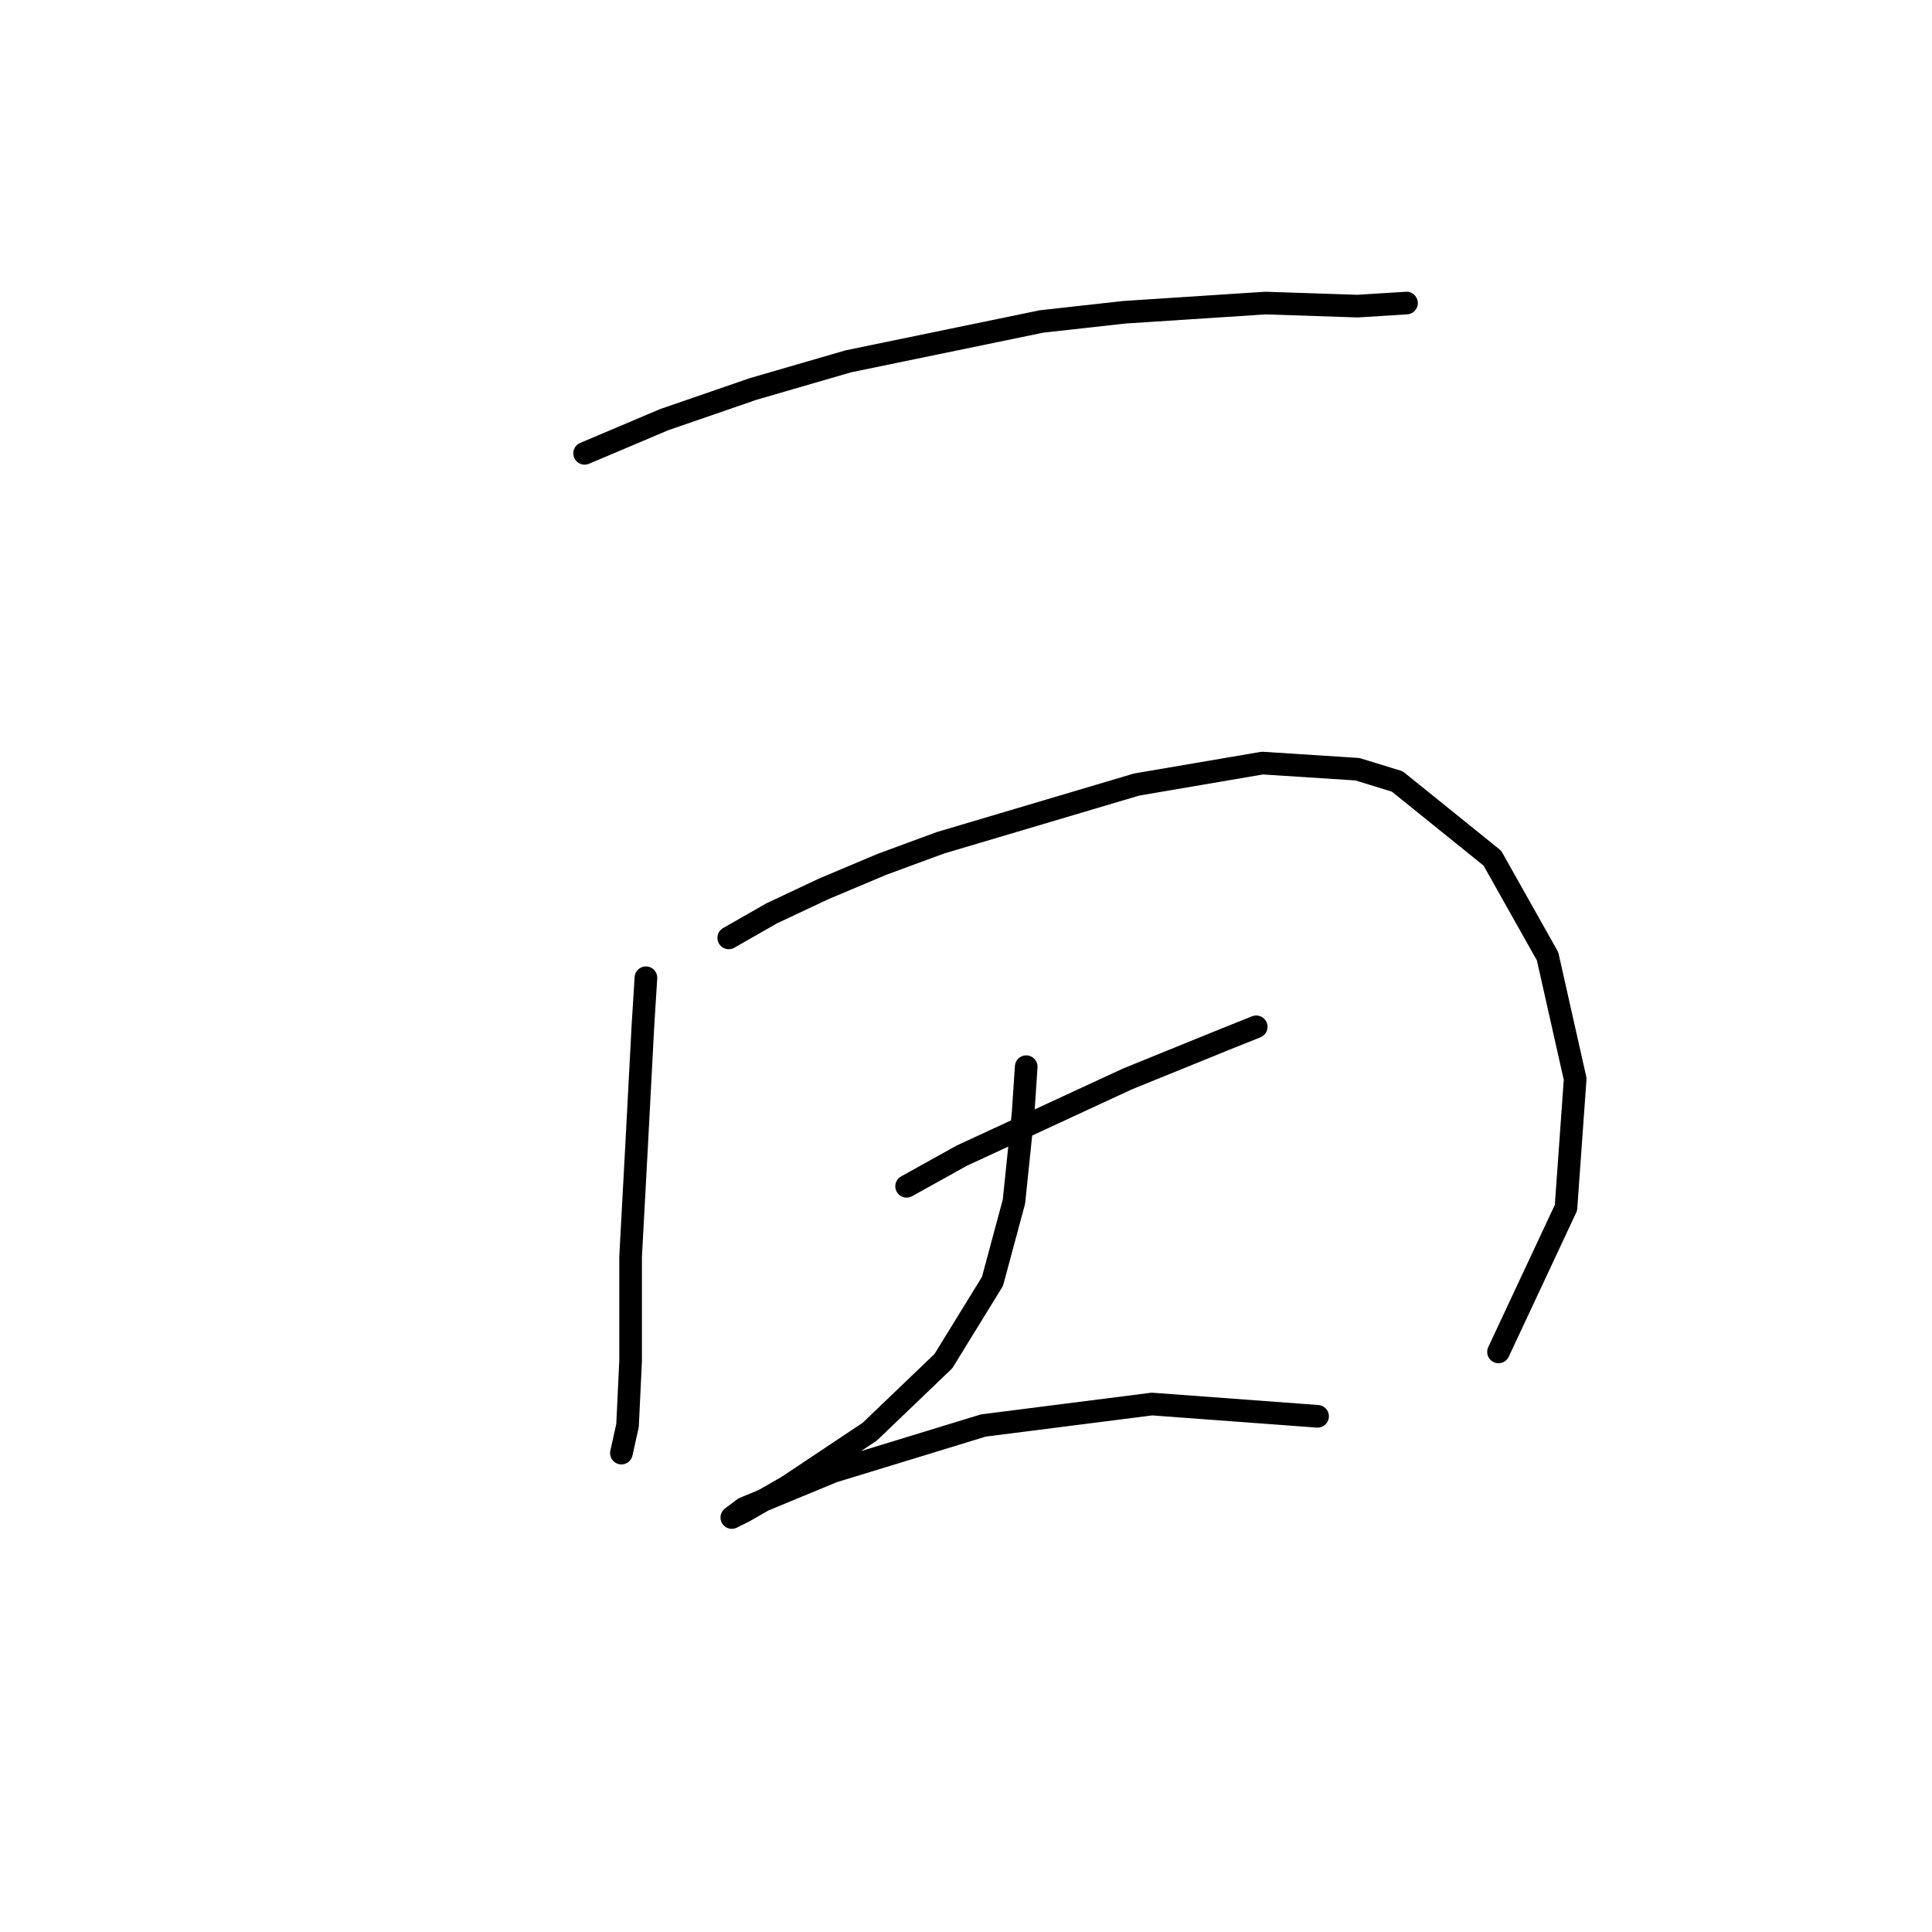 <?xml version="1.0" standalone="no"?>
    <svg width="256" height="256" xmlns="http://www.w3.org/2000/svg" version="1.1">
    <polyline stroke="black" stroke-width="3" stroke-linecap="round" fill="transparent" stroke-linejoin="round" points="77.462 60.069 88.028 55.599 99.812 51.535 112.41 47.878 138.011 42.595 148.983 41.376 167.675 40.157 179.866 40.563 186.368 40.157 186.368 40.157 " />
        <polyline stroke="black" stroke-width="3" stroke-linecap="round" fill="transparent" stroke-linejoin="round" points="85.589 129.557 85.183 136.059 84.777 143.78 84.37 151.501 83.558 166.537 83.558 180.353 83.151 188.887 82.339 192.544 82.339 192.544 " />
        <polyline stroke="black" stroke-width="3" stroke-linecap="round" fill="transparent" stroke-linejoin="round" points="96.561 124.275 102.25 121.024 109.159 117.773 116.88 114.522 124.601 111.677 150.608 103.956 167.269 101.112 179.866 101.925 185.149 103.55 197.746 113.709 205.061 126.713 208.718 142.967 207.499 160.035 198.559 179.134 198.559 179.134 " />
        <polyline stroke="black" stroke-width="3" stroke-linecap="round" fill="transparent" stroke-linejoin="round" points="120.131 157.19 127.445 153.127 149.389 142.967 162.393 137.685 166.456 136.059 166.456 136.059 " />
        <polyline stroke="black" stroke-width="3" stroke-linecap="round" fill="transparent" stroke-linejoin="round" points="135.979 141.342 135.572 147.438 134.353 159.222 131.509 169.788 125.007 180.353 115.254 189.7 104.282 197.014 98.593 200.265 96.968 201.078 98.593 199.859 110.378 194.982 130.29 188.887 152.64 186.042 174.584 187.668 174.584 187.668 " />
        </svg>